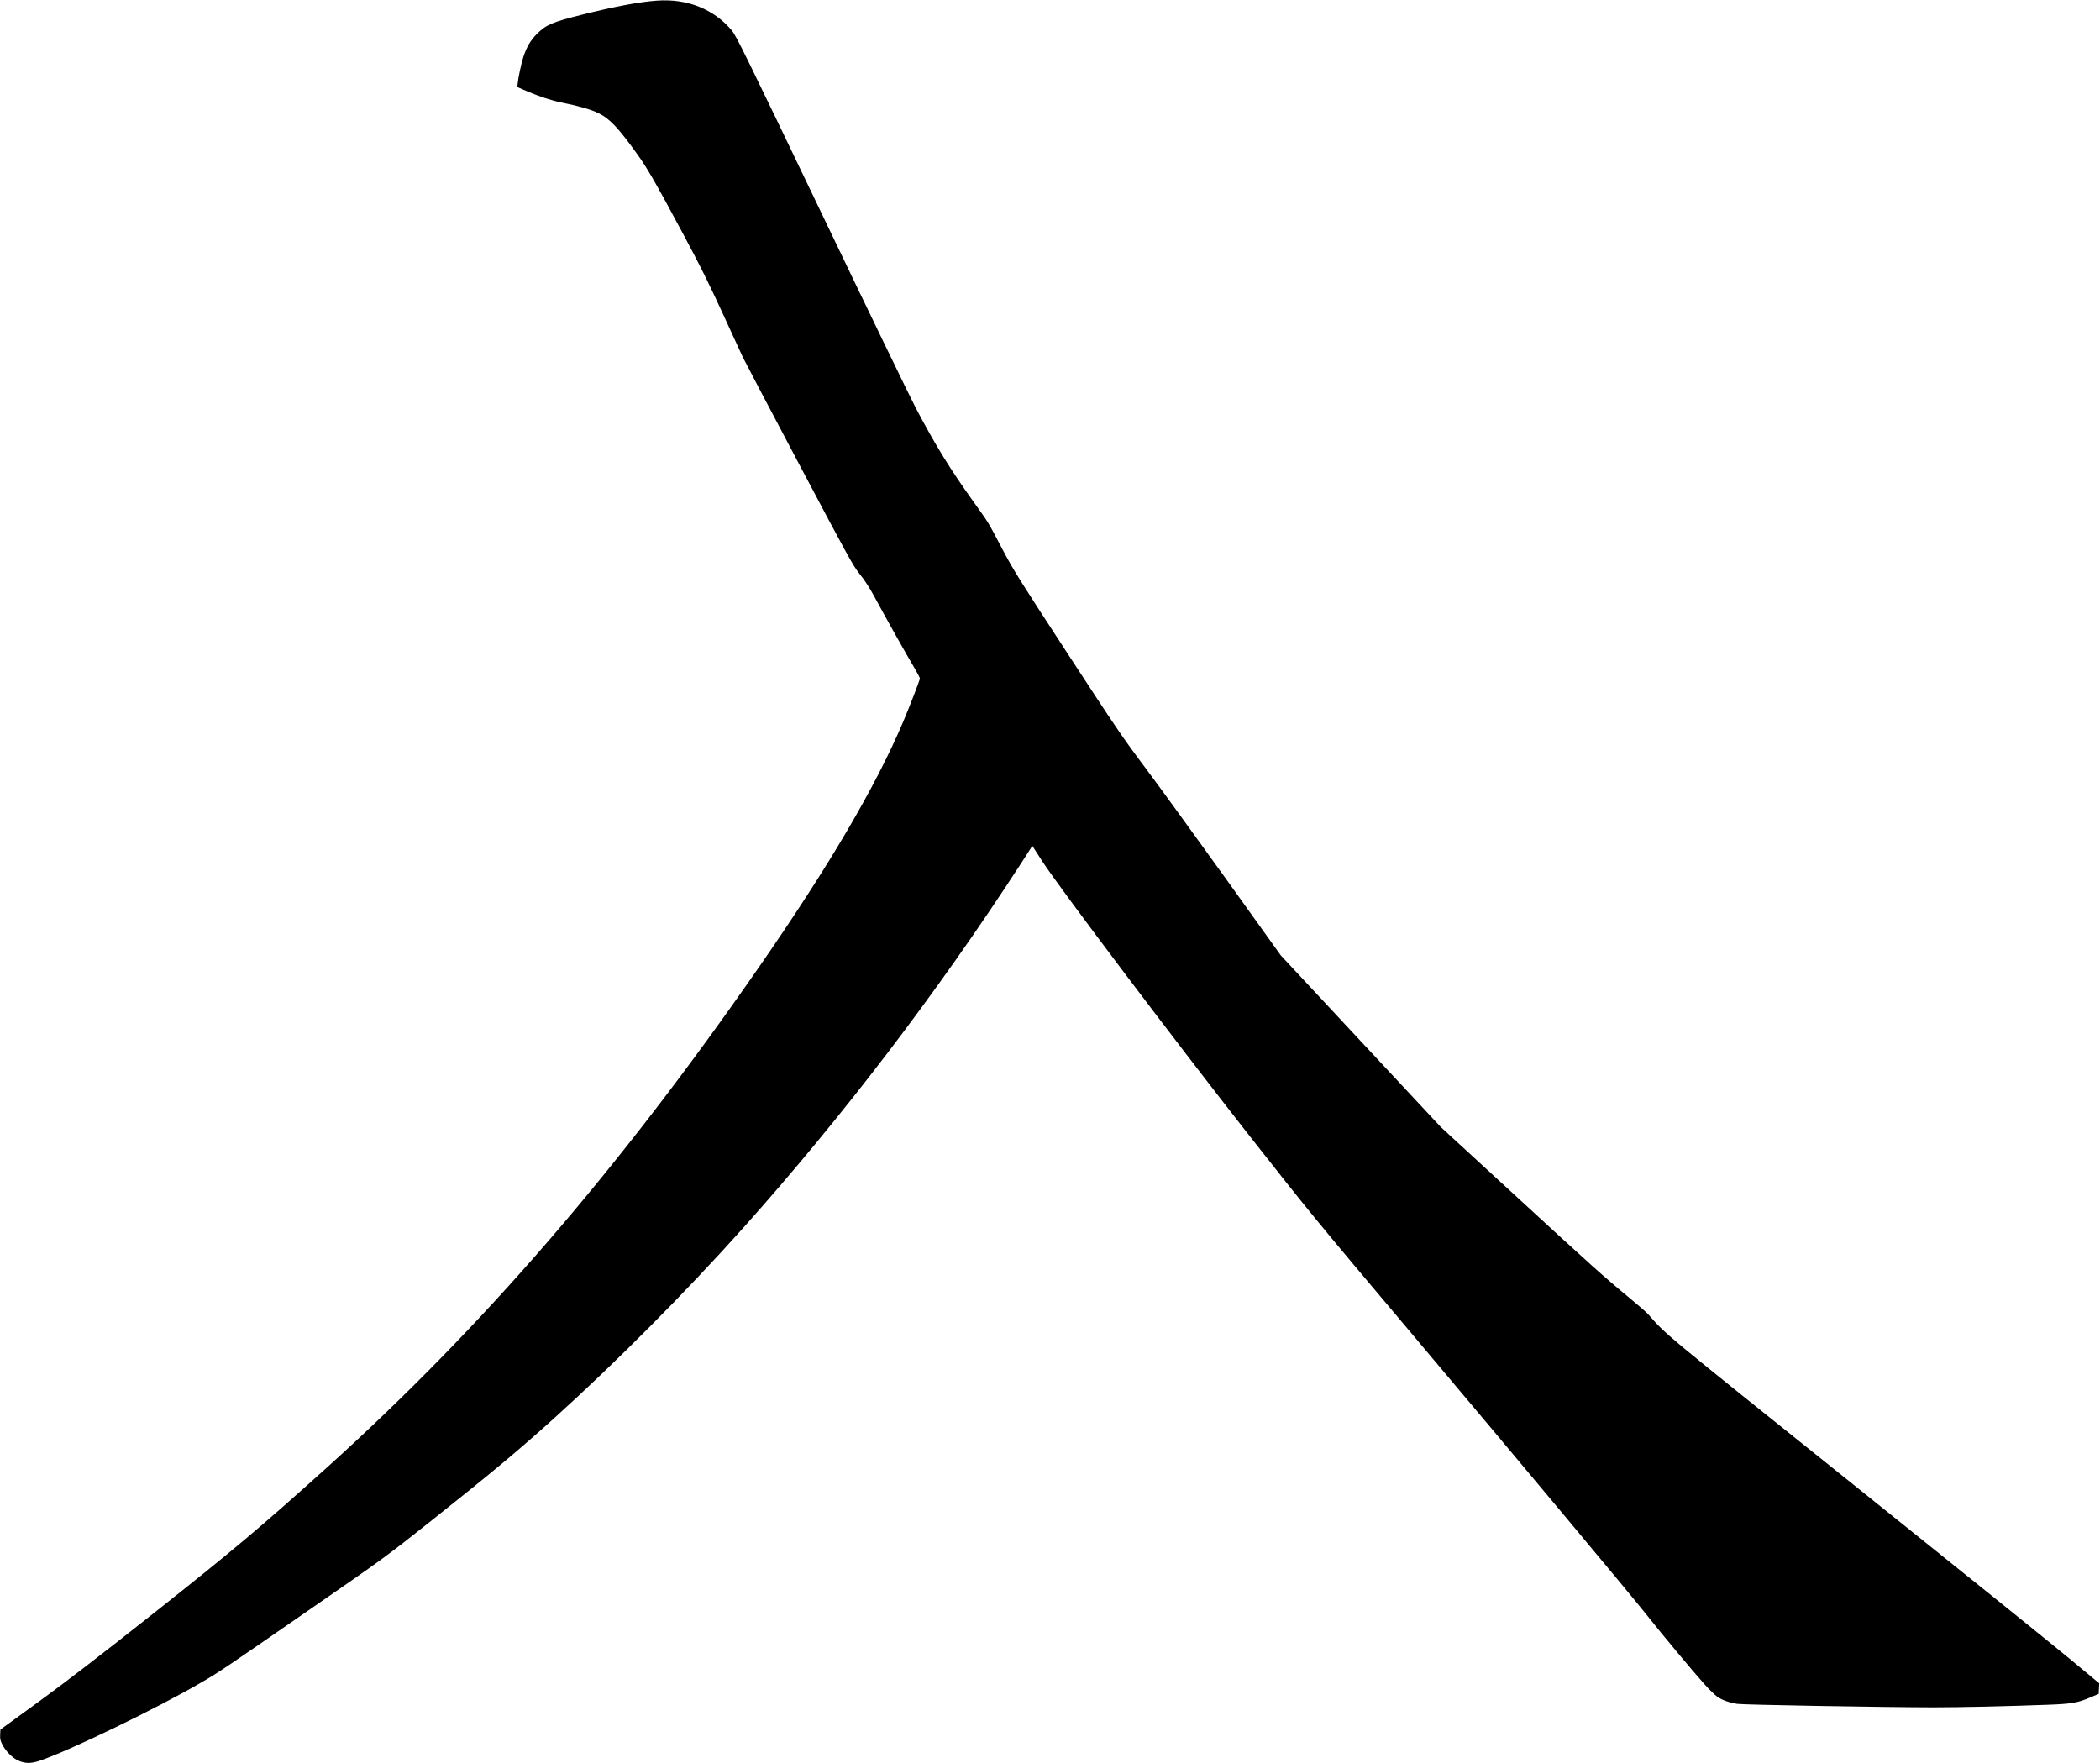 <?xml version="1.0" encoding="UTF-8" standalone="no"?>
<svg width="2413px" height="2026px" viewBox="0 0 2413 2026" version="1.1" xmlns="http://www.w3.org/2000/svg" xmlns:xlink="http://www.w3.org/1999/xlink" xmlns:sketch="http://www.bohemiancoding.com/sketch/ns">
    <!-- Generator: Sketch 3.0.4 (8054) - http://www.bohemiancoding.com/sketch -->
    <title>Slice 2</title>
    <desc>Created with Sketch.</desc>
    <defs></defs>
    <g id="Page-1" stroke="none" stroke-width="1" fill="none" fill-rule="evenodd" sketch:type="MSPage">
        <g id="Group" sketch:type="MSLayerGroup" transform="translate(1206.1, 1013.05) scale(1, -1) translate(-1206.1, -1013.05) translate(0.1, 0.3)" fill="#000000">
            <path d="M754.9,2025.1 C734.7,2023.7 705.1,2018.1 667.4,2008.6 C634.3,2000.3 627.3,1997.3 616.8,1986.8 C609.7,1979.8 604.8,1971.5 601.1,1959.8 C598.8,1952.8 595.2,1935.6 594.7,1929.5 L594.4,1925.7 L604.9,1921.2 C619.5,1914.9 633.5,1910.3 645.9,1907.8 C664.7,1904.1 679.2,1899.9 687.7,1895.7 C700.6,1889.4 710.7,1878.6 733.1,1847.3 C743.8,1832.3 754,1814.6 785.3,1756.1 C804.3,1720.7 814.7,1699.7 830.1,1666.1 C841.1,1642 851.5,1619.3 853.3,1615.6 C855,1612 884.1,1556.7 917.9,1492.8 C976.1,1382.9 979.9,1376 988,1365.8 C993.8,1358.6 999.4,1349.9 1004.9,1339.6 C1017.8,1315.8 1041.4,1273.6 1049.6,1260 C1053.6,1253.2 1056.9,1247 1056.9,1246.2 C1056.9,1244.4 1045,1213.6 1037.7,1196.4 C1005.5,1120.8 952.6,1030.8 872.6,915.3 C710.9,682 554.6,500.9 375.9,339.7 C299.6,271 266.8,243.4 176.9,172.3 C115,123.3 75.2,92.7 44.4,70.3 L0.4,38.3 L0.1,32.4 C-0.2,27.6 0.3,25.5 2.6,21 C6.2,13.8 14,5.8 20.4,2.9 C28.3,-0.8 35.1,-1 45,2.3 C78.9,13.5 181.2,63.1 232.4,93.1 C252.4,104.8 257.2,108 351.4,173.2 C442.1,235.9 442.6,236.3 495.4,278.2 C566.1,334.4 595.6,359 637.9,397.2 C707.8,460.4 788.4,541.5 853.3,614.1 C967.9,742.3 1076.4,884.6 1172.4,1032.5 L1186.1,1053.8 L1197.8,1035.7 C1216.8,1006.2 1347.6,832.9 1432.3,724.8 C1504.7,632.6 1511.2,624.7 1619.9,495.8 C1739,354.5 1875,191.7 1893.4,168.3 C1908.2,149.5 1946.2,103.9 1958.3,90.5 C1963.7,84.5 1970.2,78.1 1972.8,76.3 C1978,72.4 1986.3,69.4 1995.9,67.8 C2002.5,66.7 2163.4,63.9 2221.4,63.8 C2251.8,63.8 2305.9,65 2353.4,66.8 C2380.4,67.8 2387.4,69 2402.5,75.5 L2411.4,79.3 L2411.7,85.4 L2412,91.4 L2377.7,119.9 C2358.8,135.6 2247.3,225.4 2129.9,319.5 C1905.6,499.2 1915.3,491.1 1893.4,515.9 C1891.7,517.8 1881.8,526.4 1871.4,535 C1842.9,558.5 1829.5,570.5 1738.8,654 L1655.4,730.7 L1563.5,829.3 L1471.7,927.8 L1407,1018.1 C1371.4,1067.7 1330.1,1124.6 1315.1,1144.6 C1290.6,1177.2 1281.7,1190.3 1226.8,1274.5 C1170.9,1360.2 1164.5,1370.4 1151.7,1394.7 C1134.6,1427.2 1136.4,1424.2 1119.5,1447.8 C1091.4,1487 1074.9,1513.9 1052,1557.3 C1045.4,1570 996.4,1671.1 943.2,1782.2 C856.2,1963.7 845.8,1984.7 840.9,1990.7 C820.2,2015.3 789.7,2027.6 754.9,2025.1 L754.9,2025.1 Z" id="Shape" sketch:type="MSShapeGroup"></path>
        </g>
    </g>
</svg>